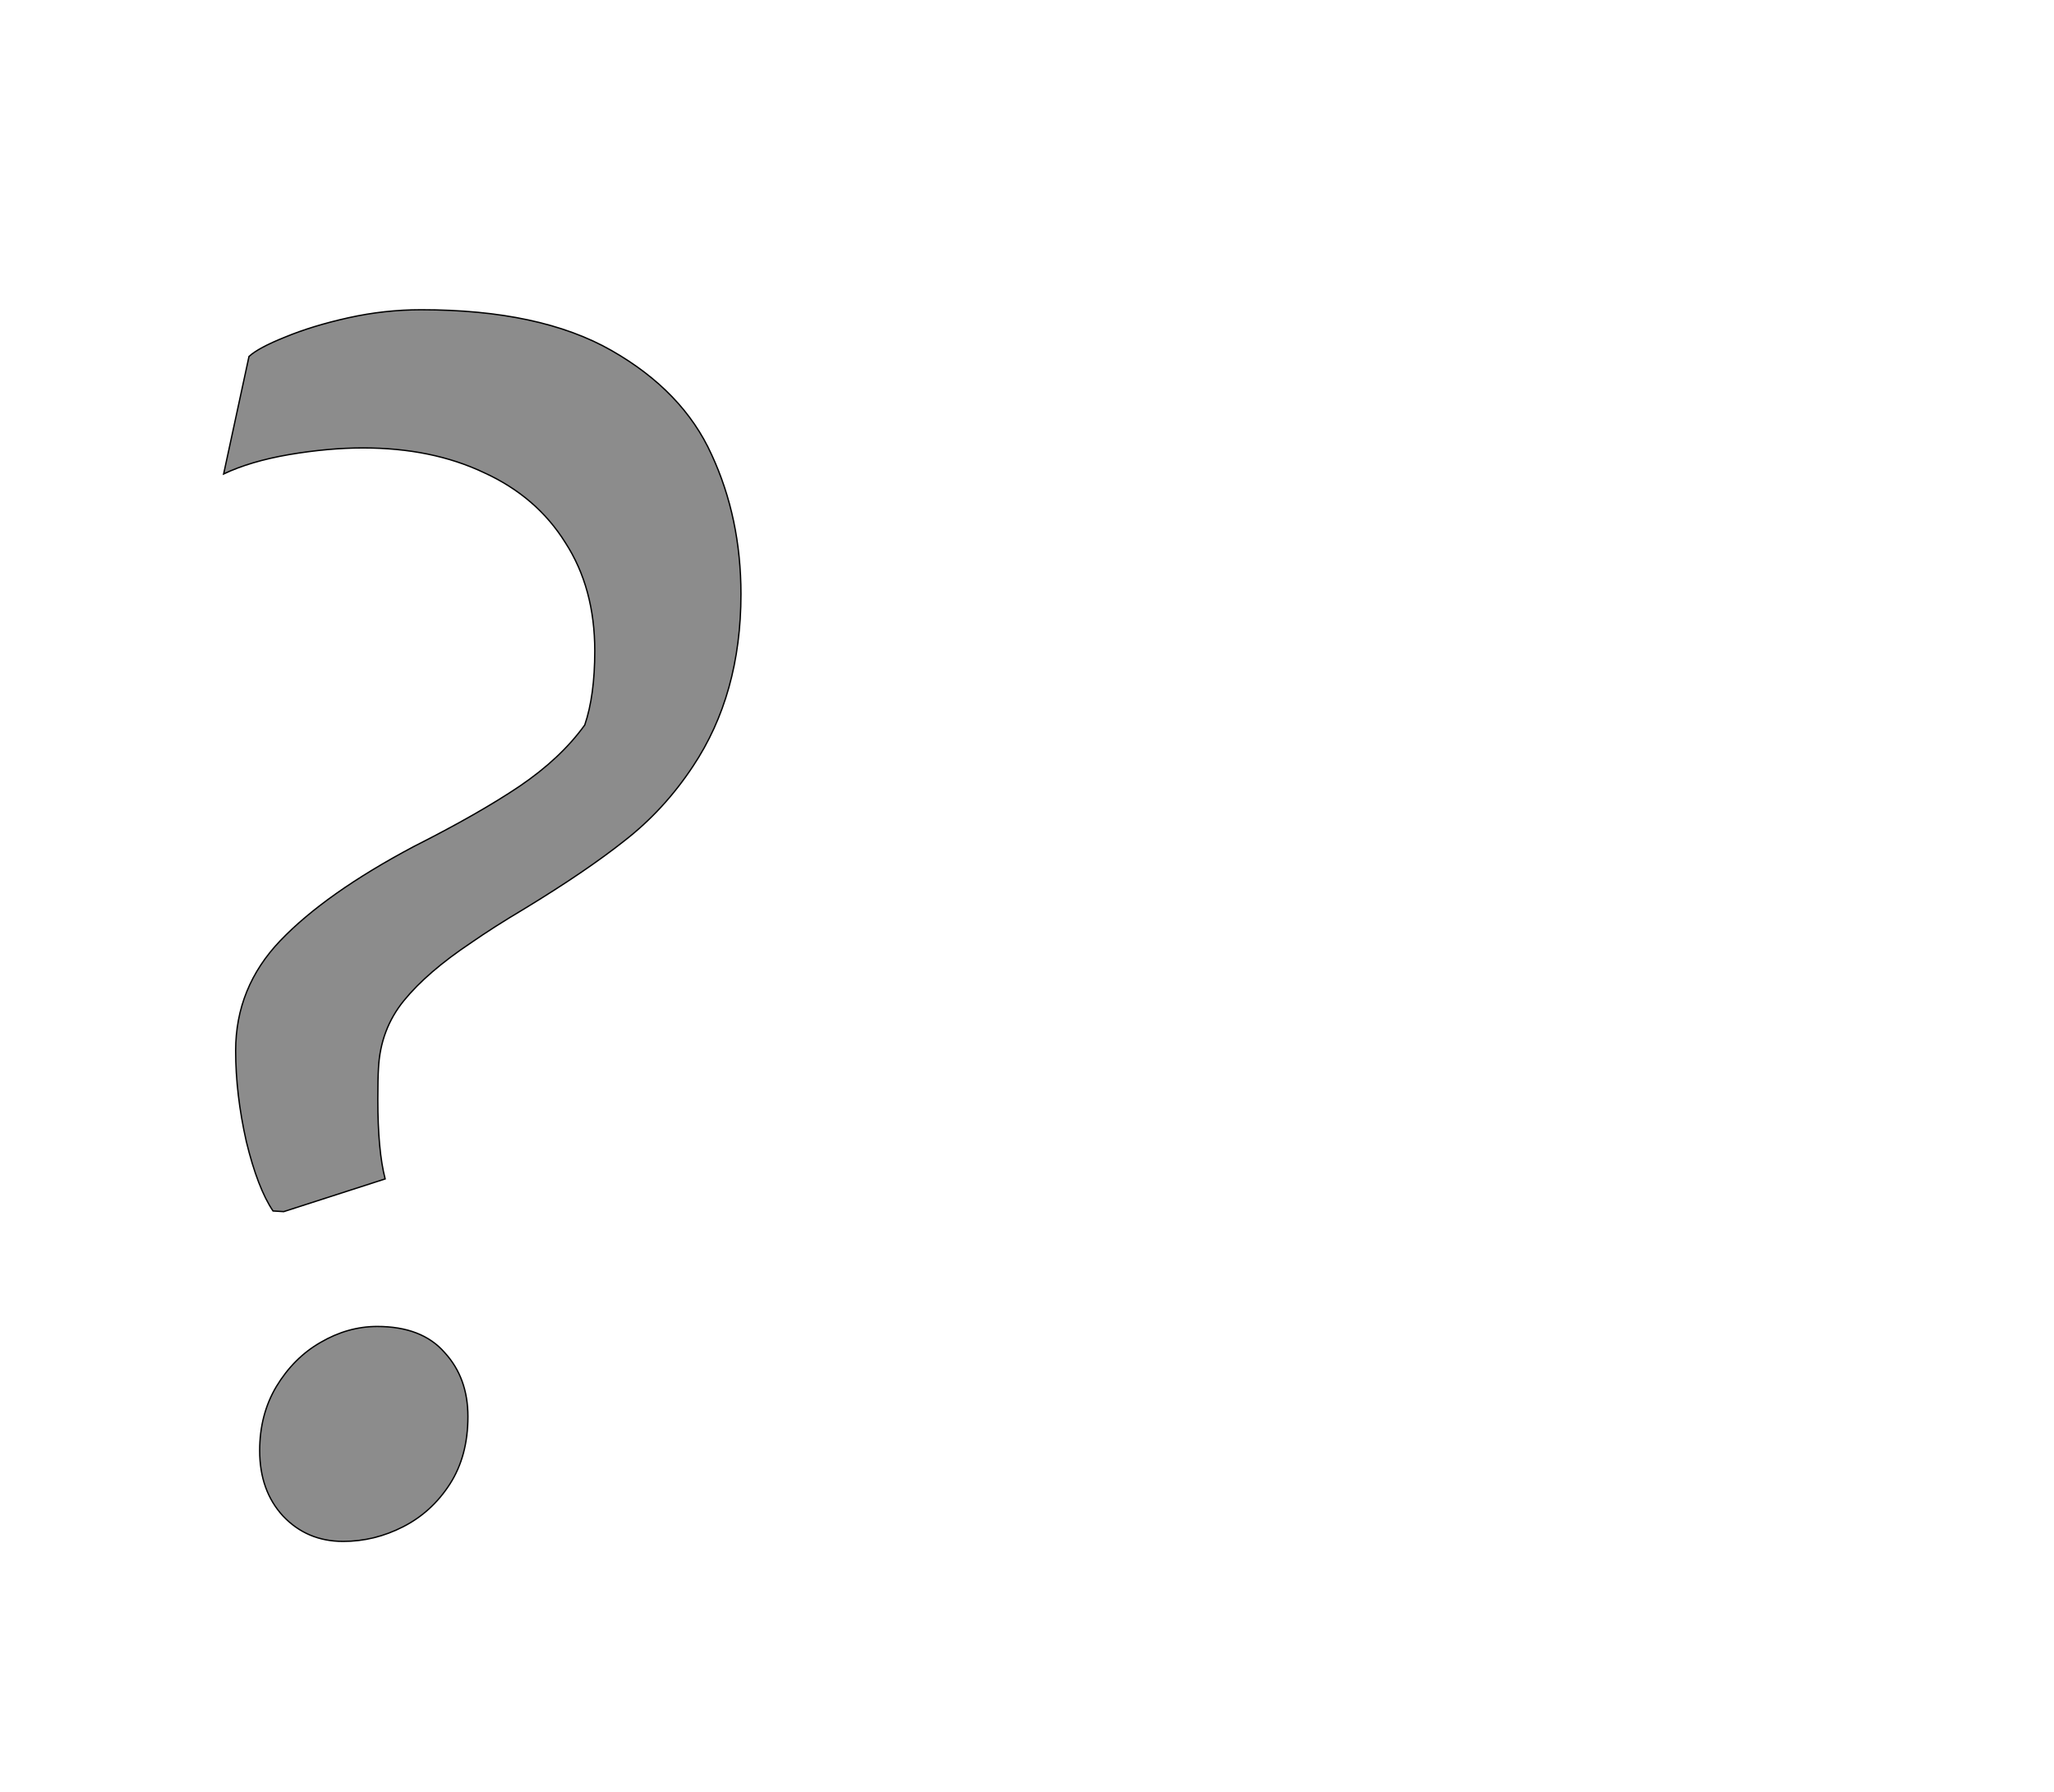 <!--
BEGIN METADATA

BBOX_X_MIN 235
BBOX_Y_MIN -21
BBOX_X_MAX 1010
BBOX_Y_MAX 1824
WIDTH 775
HEIGHT 1845
H_BEARING_X 235
H_BEARING_Y 1824
H_ADVANCE 981
V_BEARING_X -255
V_BEARING_Y 364
V_ADVANCE 2574
ORIGIN_X 0
ORIGIN_Y 0

END METADATA
-->

<svg width='3077px' height='2684px' xmlns='http://www.w3.org/2000/svg' version='1.1'>

 <!-- make sure glyph is visible within svg window -->
 <g fill-rule='nonzero'  transform='translate(100 2288)'>

  <!-- draw actual outline using lines and Bezier curves-->
  <path fill='black' stroke='black' fill-opacity='0.45'  stroke-width='2'  d='
 M 253,-809
 M 320,-879
 Q 388,-950 520,-1020
 Q 617,-1069 678,-1110
 Q 740,-1152 776,-1202
 Q 791,-1246 791,-1313
 Q 791,-1407 747,-1475
 Q 704,-1544 625,-1580
 Q 547,-1617 444,-1617
 Q 392,-1617 333,-1607
 Q 275,-1597 235,-1578
 L 273,-1754
 Q 287,-1767 327,-1783
 Q 368,-1800 422,-1812
 Q 476,-1824 531,-1824
 Q 709,-1824 816,-1763
 Q 923,-1702 966,-1607
 Q 1010,-1512 1010,-1398
 Q 1010,-1248 938,-1140
 Q 895,-1075 836,-1029
 Q 778,-983 686,-927
 Q 639,-899 606,-876
 Q 540,-832 505,-789
 Q 470,-746 467,-688
 Q 466,-672 466,-641
 Q 466,-564 477,-522
 L 325,-473
 L 309,-474
 Q 286,-508 269,-578
 Q 253,-649 253,-714
 Q 253,-809 320,-879
 Z

 M 532,-301
 M 566,-262
 Q 601,-224 601,-166
 Q 601,-107 574,-65
 Q 547,-23 504,-1
 Q 461,21 414,21
 Q 360,21 324,-17
 Q 289,-55 289,-115
 Q 289,-169 314,-211
 Q 340,-254 380,-277
 Q 421,-301 465,-301
 Q 532,-301 566,-262
 Z

  '/>
 </g>
</svg>

